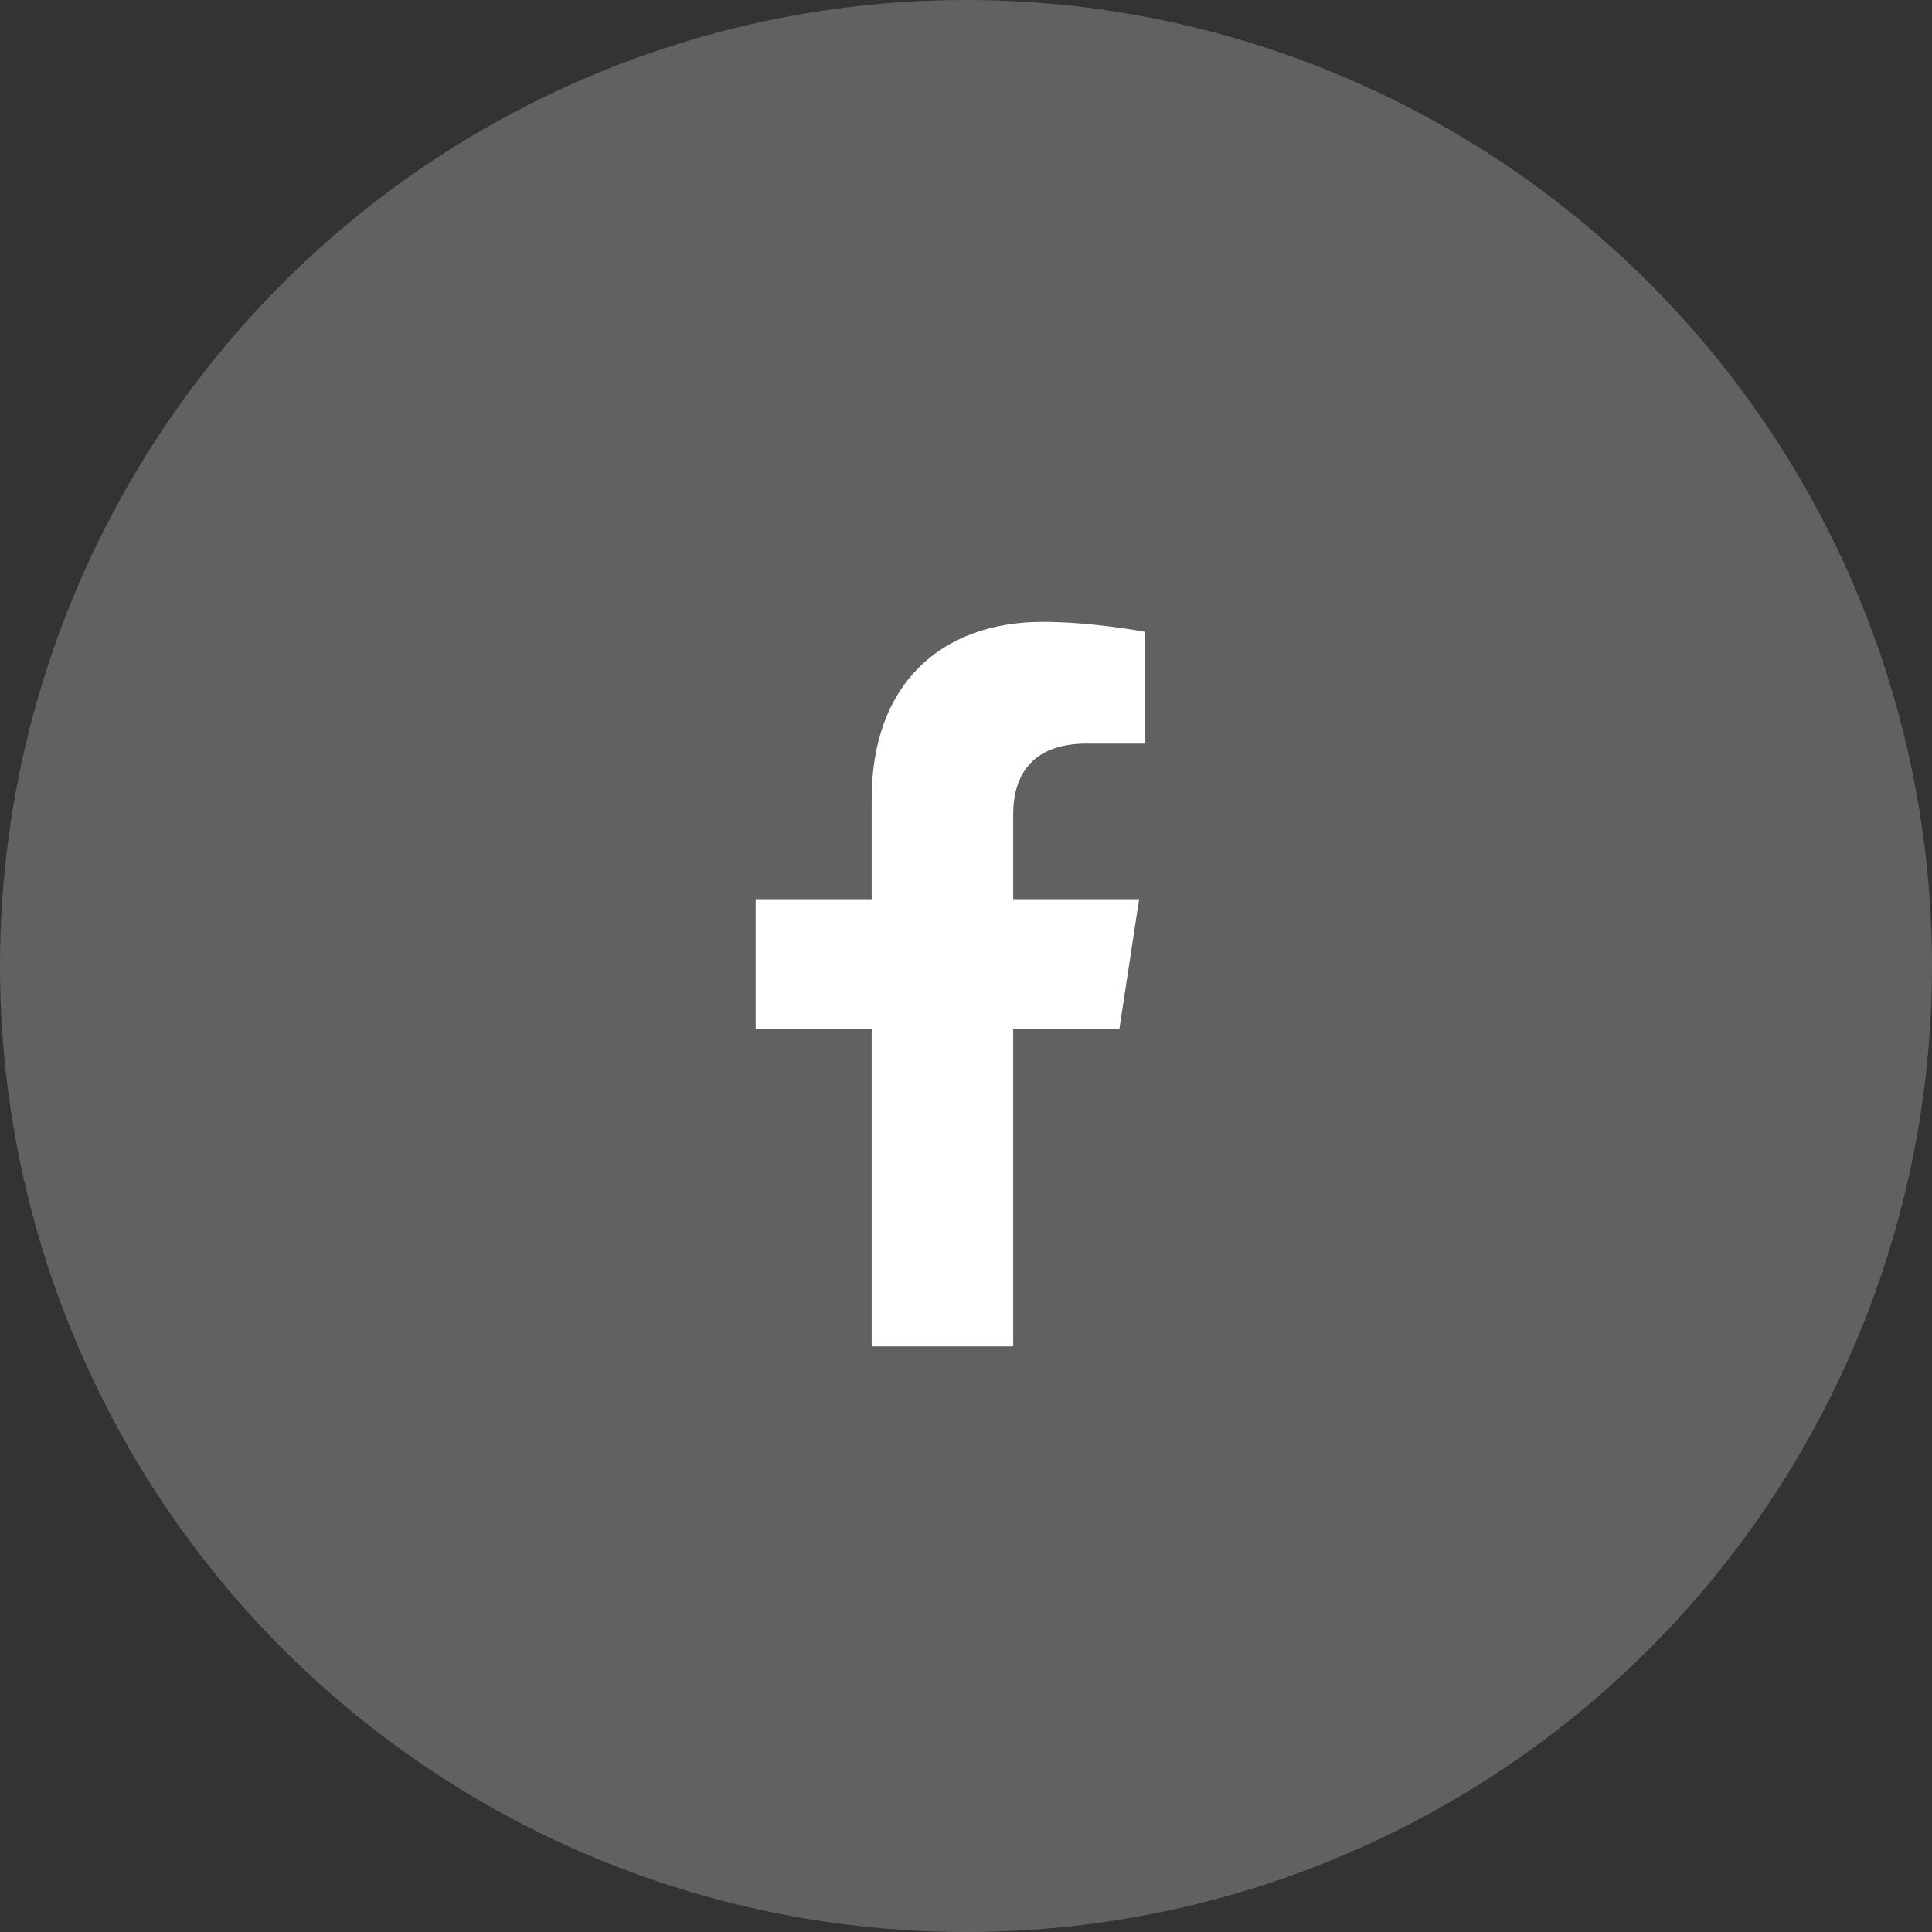 <svg width="40" height="40" viewBox="0 0 40 40" fill="none" xmlns="http://www.w3.org/2000/svg">
<rect x="0" y="0" width="40" height="40" fill="#333333" stroke="none"/>
<circle cx="20" cy="20" r="20" fill="#616161"/>
<path d="M23.174 21.312L23.584 18.617H20.977V16.859C20.977 16.098 21.328 15.395 22.5 15.395H23.701V13.08C23.701 13.08 22.617 12.875 21.592 12.875C19.453 12.875 18.047 14.193 18.047 16.537V18.617H15.645V21.312H18.047V27.875H20.977V21.312H23.174Z" fill="white"/>
</svg>
